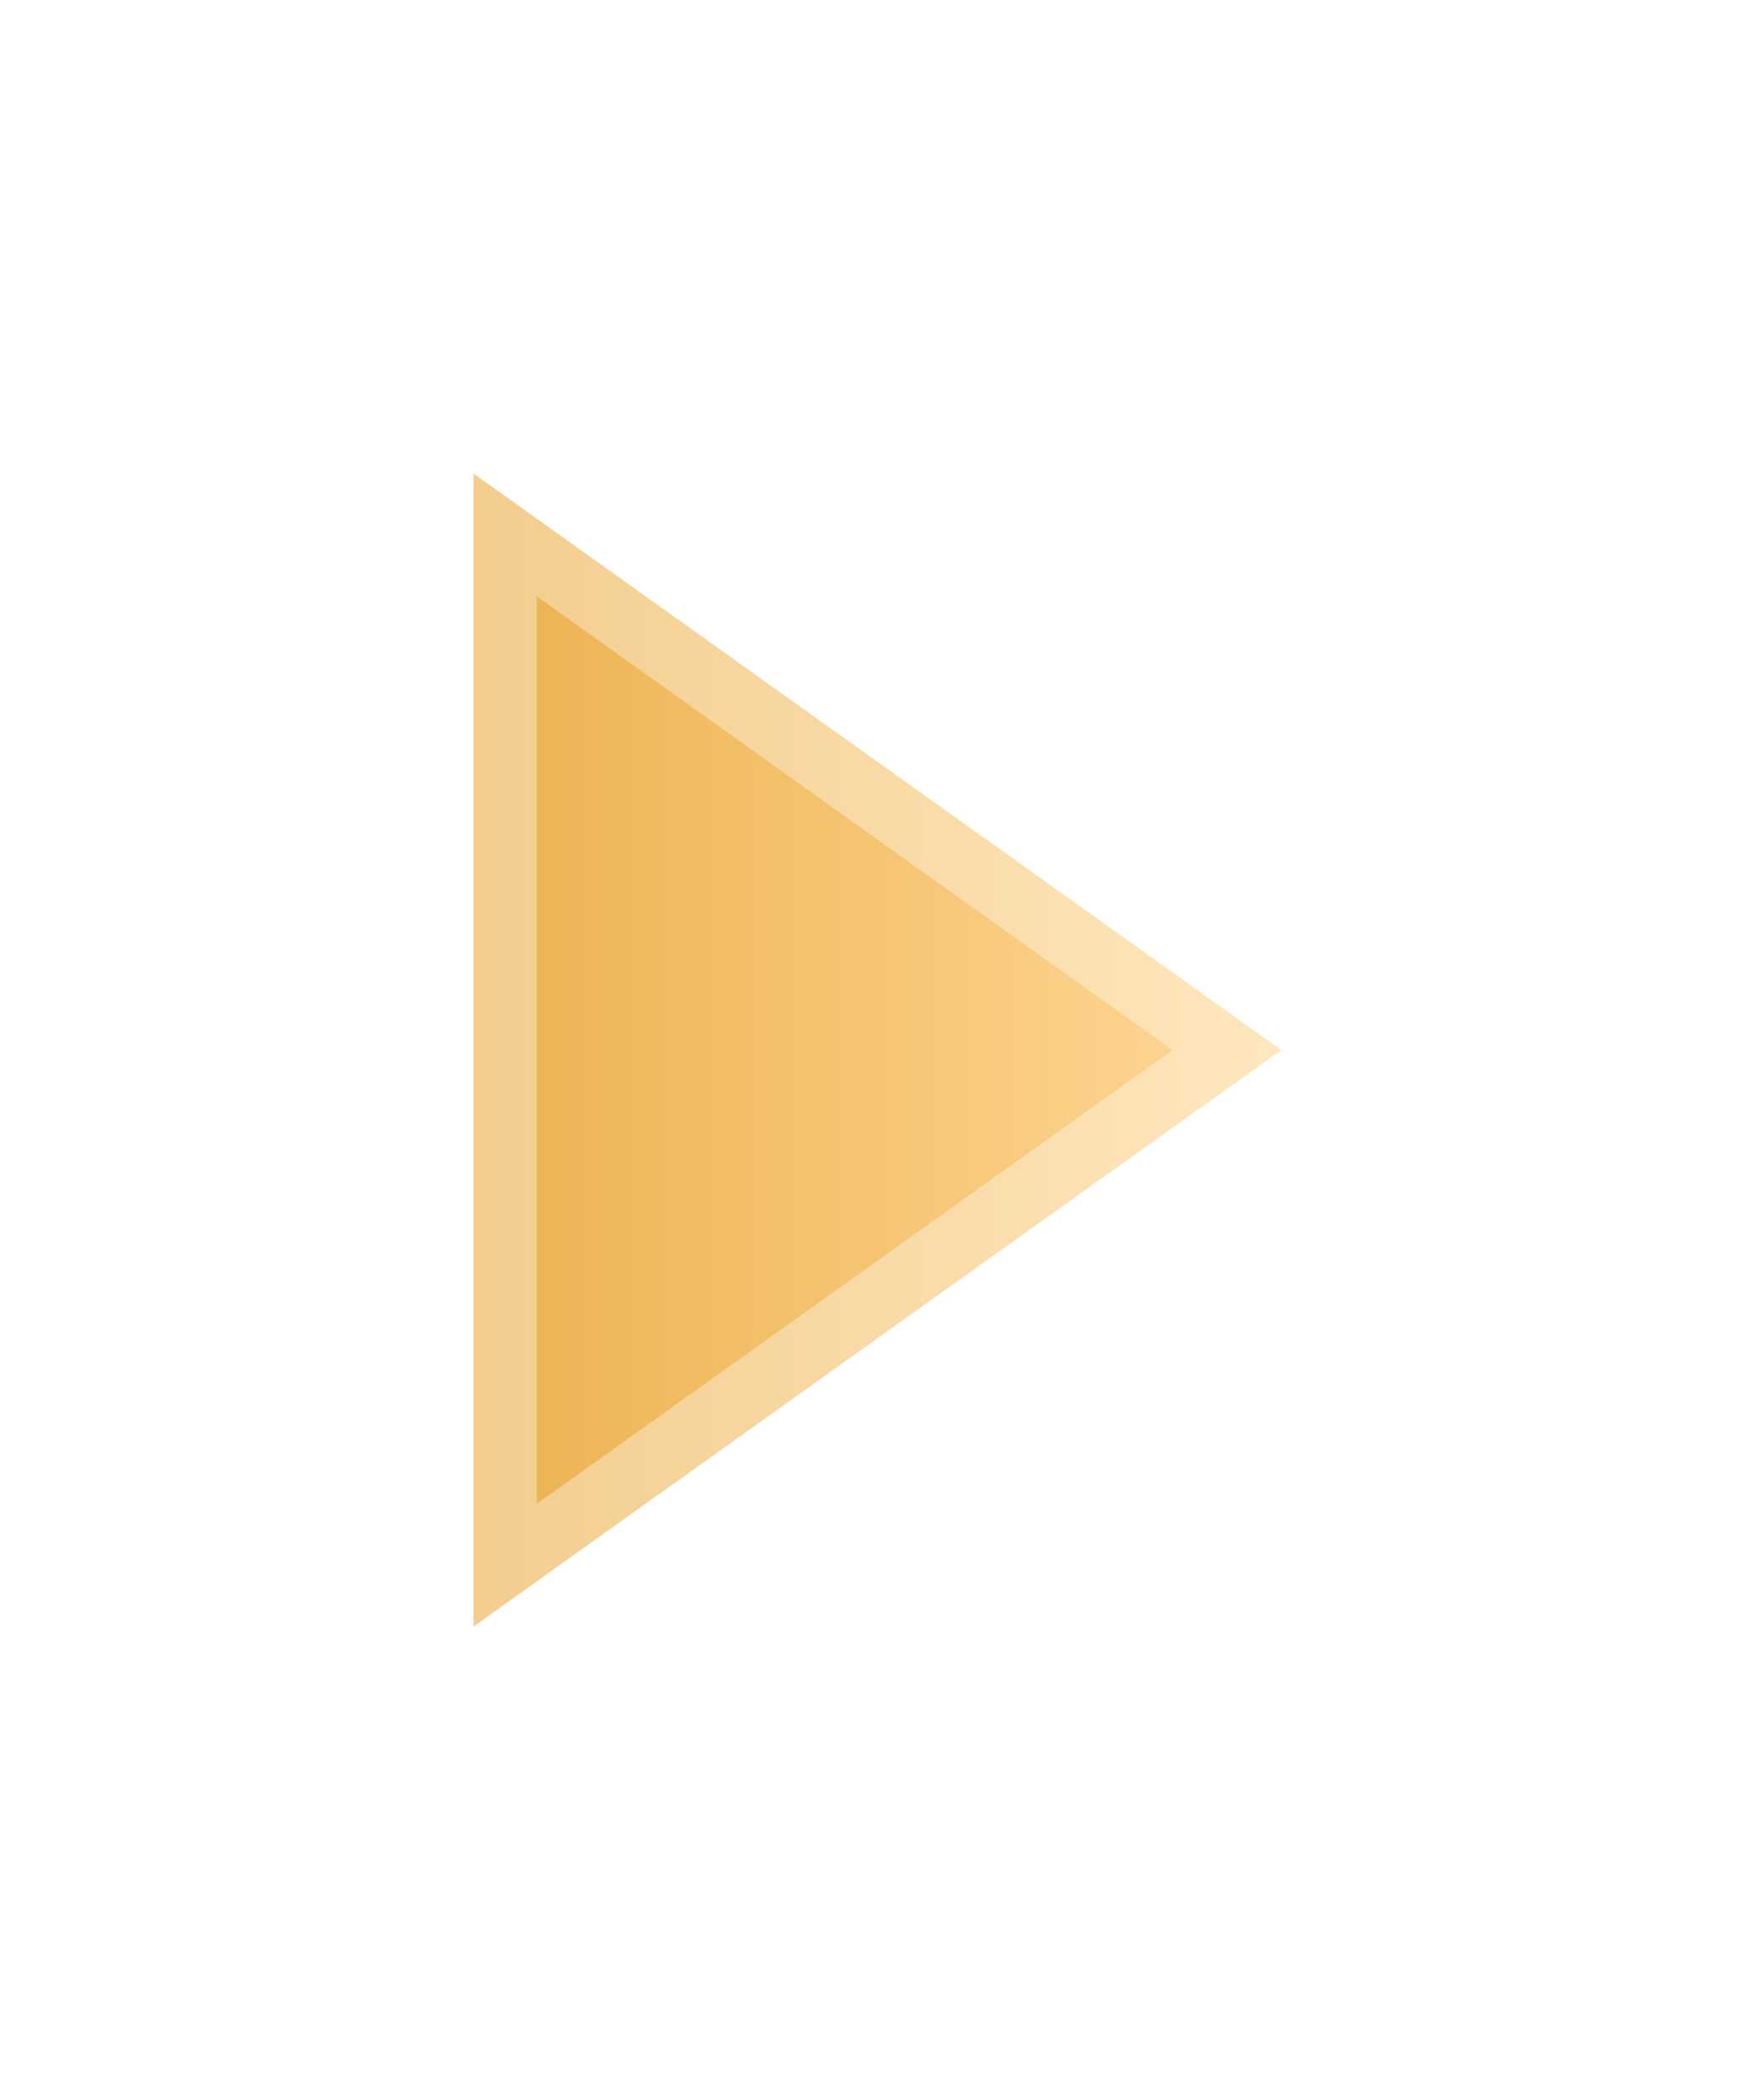 <svg xmlns="http://www.w3.org/2000/svg" xmlns:xlink="http://www.w3.org/1999/xlink" width="111.16" height="133" viewBox="0 0 111.16 133">
  <defs>
    <linearGradient id="linear-gradient" x1="0.5" x2="0.5" y2="1" gradientUnits="objectBoundingBox">
      <stop offset="0" stop-color="#ffd999"/>
      <stop offset="1" stop-color="#ecb14f"/>
    </linearGradient>
    <filter id="right_arrow" x="0" y="0" width="111.16" height="133" filterUnits="userSpaceOnUse">
      <feOffset dy="3" input="SourceAlpha"/>
      <feGaussianBlur stdDeviation="10" result="blur"/>
      <feFlood flood-color="#fff" flood-opacity="0.231"/>
      <feComposite operator="in" in2="blur"/>
      <feComposite in="SourceGraphic"/>
    </filter>
  </defs>
  <g transform="matrix(1, 0, 0, 1, 0, 0)" filter="url(#right_arrow)">
    <g id="right_arrow-2" data-name="right  arrow" transform="translate(81.16 27) rotate(90)" fill="url(#linear-gradient)">
      <path d="M36.5,0,73,51.16H0Z" stroke="none"/>
      <path d="M 36.5 6.887 L 7.767 47.16 L 65.233 47.16 L 36.5 6.887 M 36.5 0 L 73 51.16 L 0 51.16 L 36.5 0 Z" stroke="none" fill="rgba(255,255,255,0.36)"/>
    </g>
  </g>
</svg>
